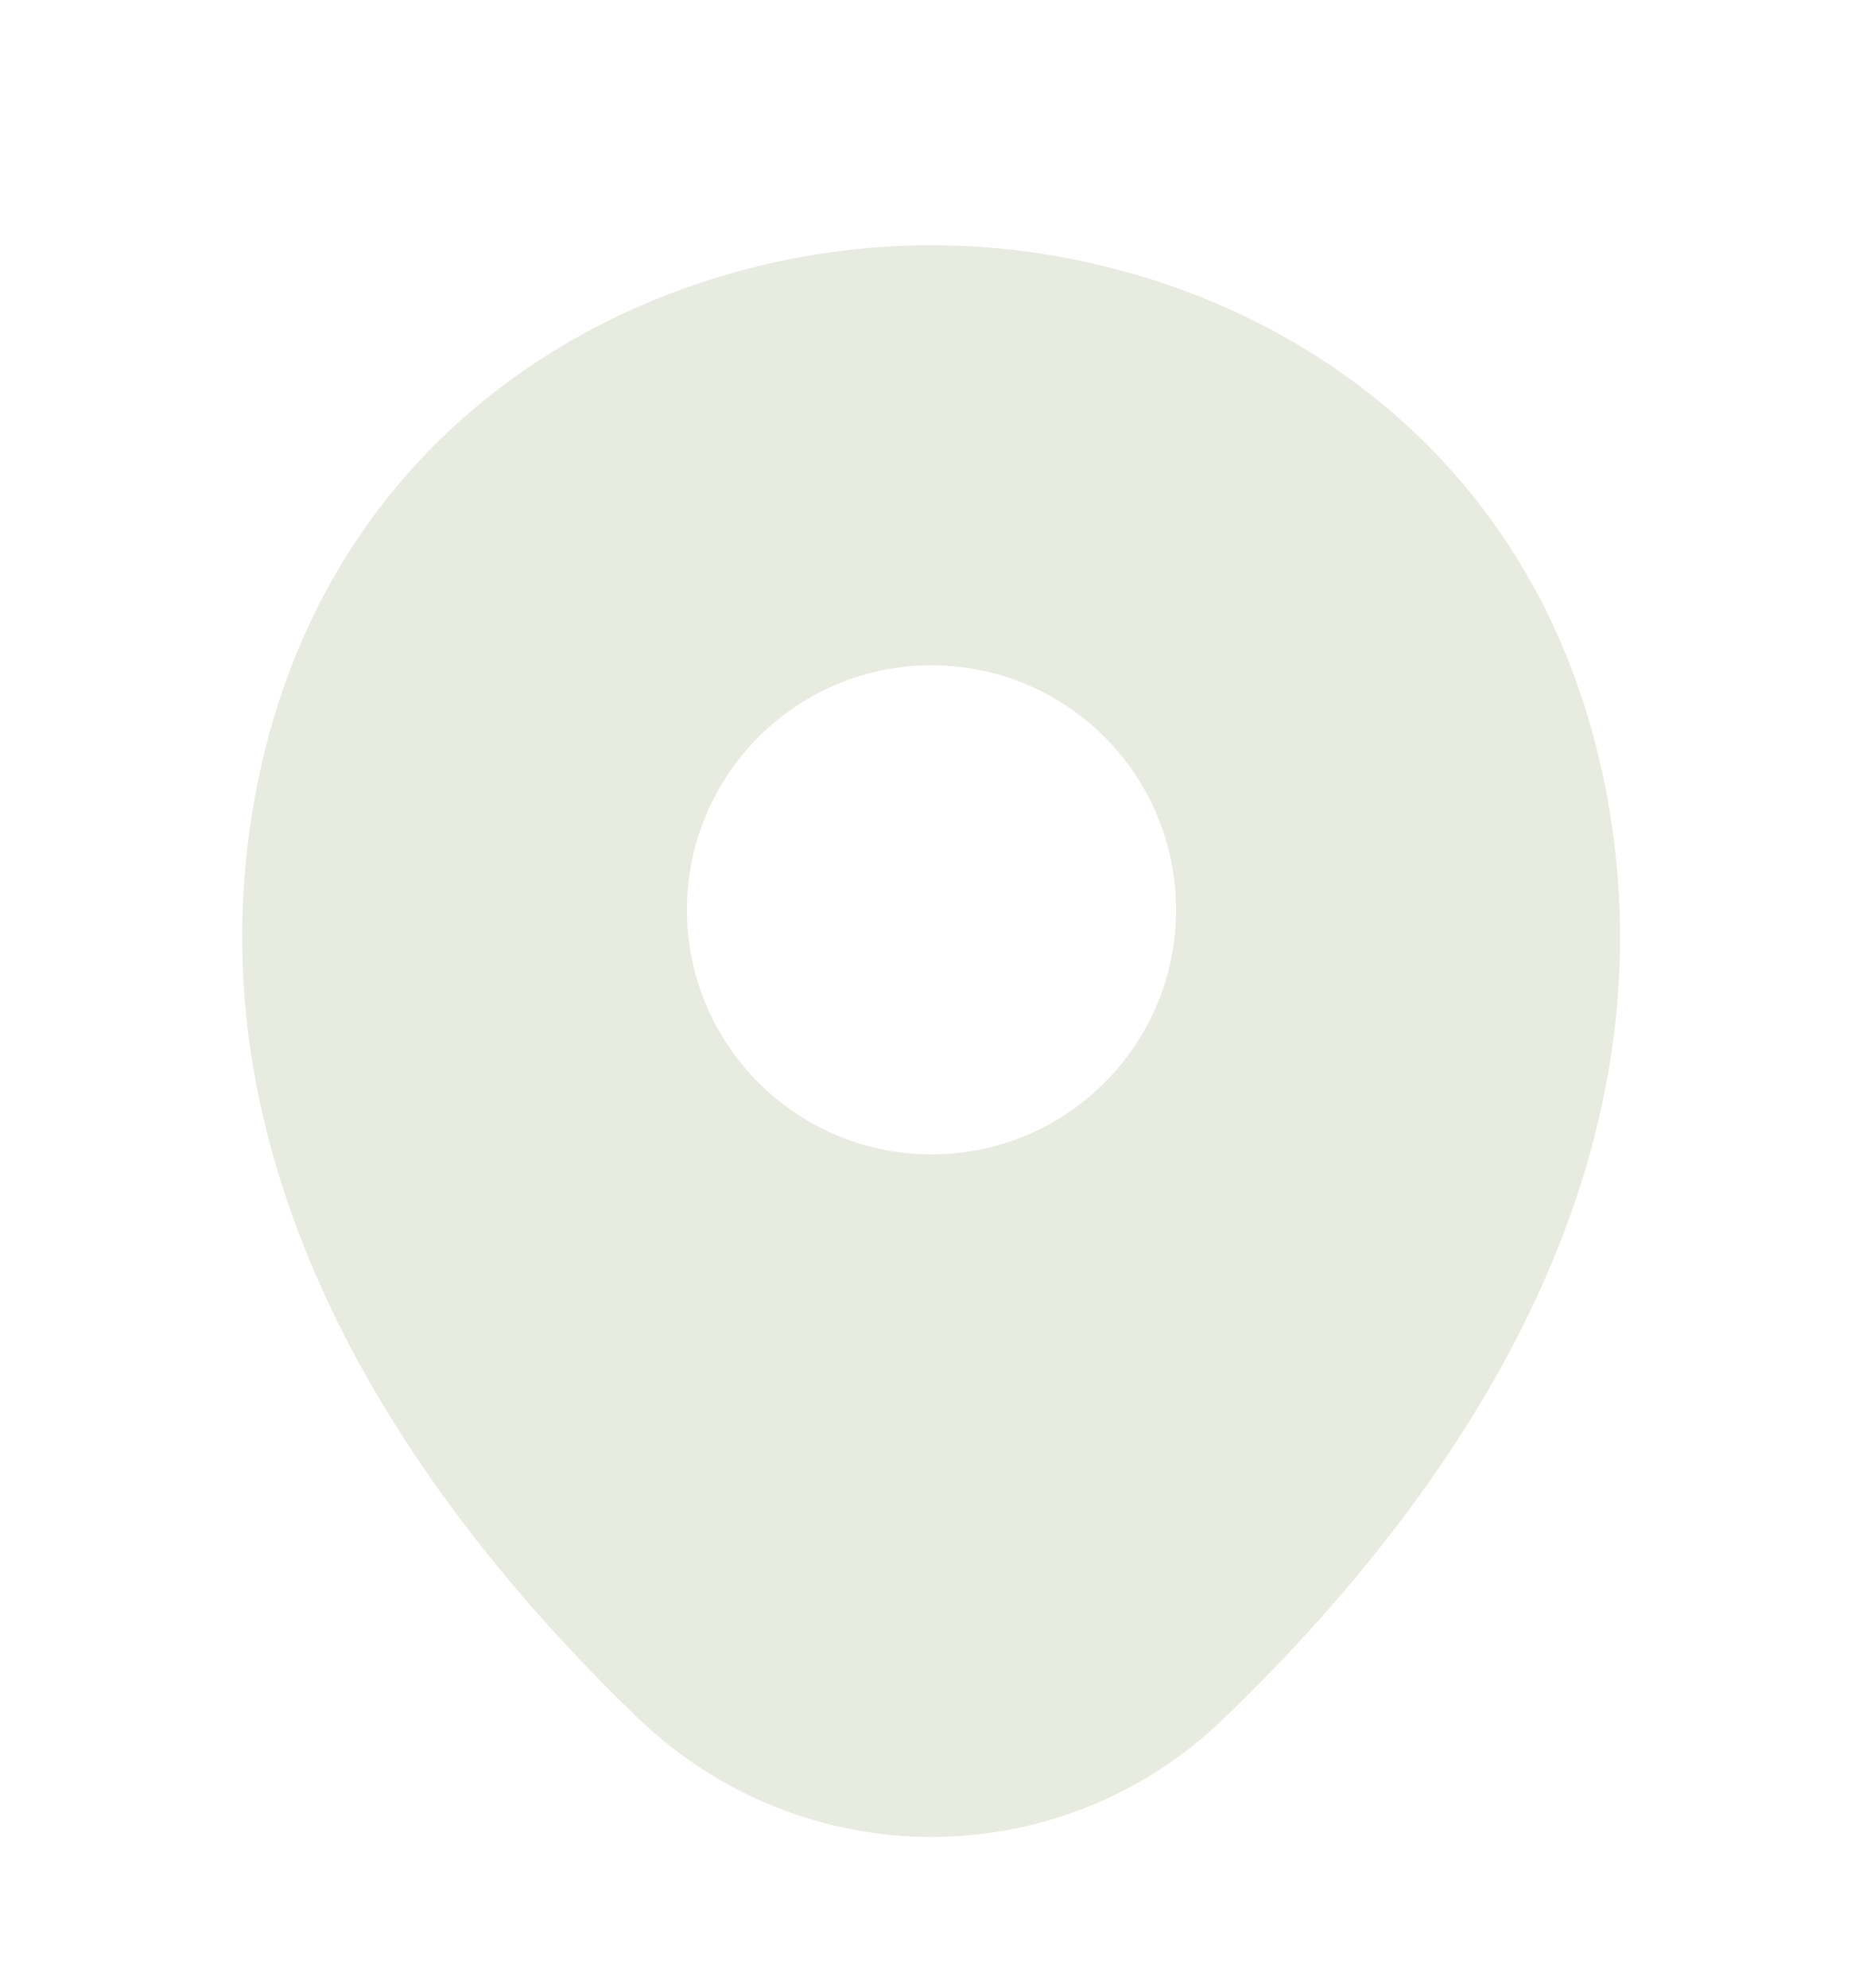 <svg width="15" height="16" viewBox="0 0 15 16" fill="none" xmlns="http://www.w3.org/2000/svg">
<g clip-path="url(#clip0_1086_5166)">
<path d="M12.888 6.161C12.231 3.274 9.713 1.974 7.5 1.974C7.5 1.974 7.5 1.974 7.494 1.974C5.288 1.974 2.763 3.267 2.106 6.155C1.375 9.38 3.35 12.111 5.138 13.83C5.8 14.467 6.65 14.786 7.5 14.786C8.35 14.786 9.2 14.467 9.856 13.83C11.644 12.111 13.619 9.386 12.888 6.161ZM7.5 9.292C6.413 9.292 5.531 8.411 5.531 7.324C5.531 6.236 6.413 5.355 7.5 5.355C8.588 5.355 9.469 6.236 9.469 7.324C9.469 8.411 8.588 9.292 7.5 9.292Z" fill="#E8EBE0"/>
</g>
<defs>
<clipPath id="clip0_1086_5166">
<rect width="15" height="15" fill="white" transform="translate(0 0.88)"/>
</clipPath>
</defs>
</svg>
